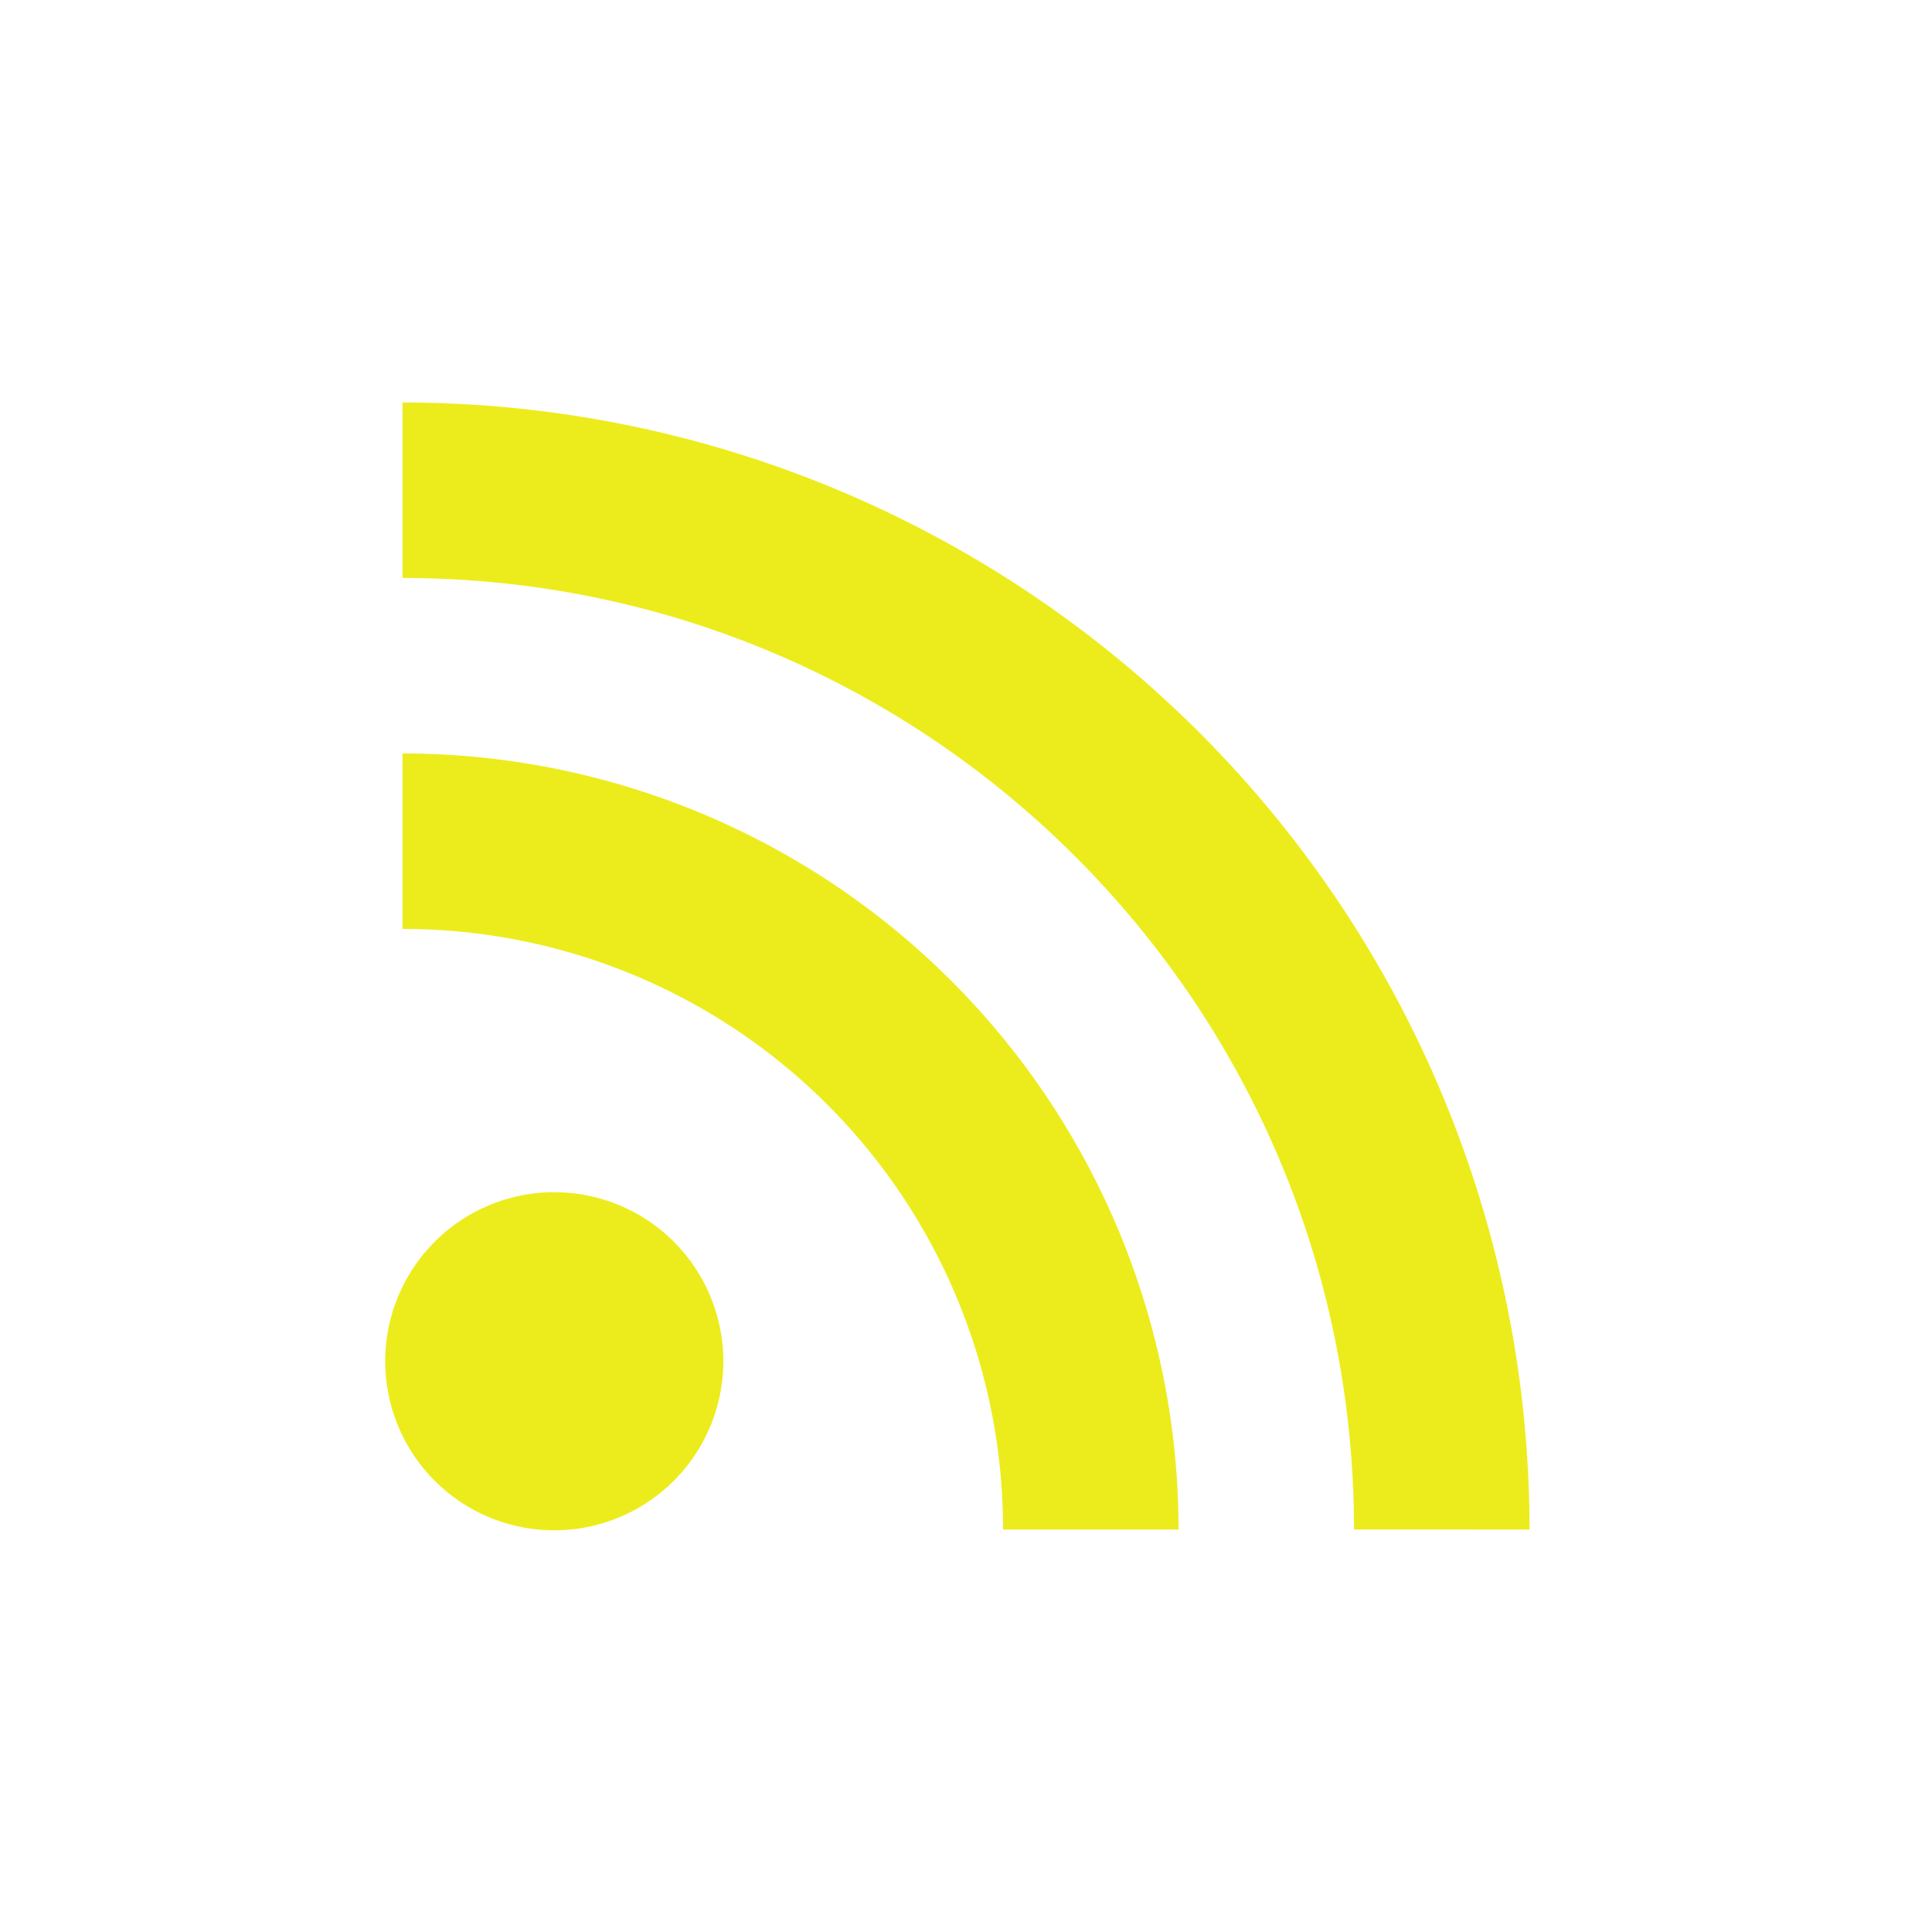 <svg xmlns="http://www.w3.org/2000/svg" width="24" height="24"><defs><style id="current-color-scheme"></style></defs><path d="M5 5v2.18c6.53 0 11.82 5.29 11.82 11.82H19A14 14 0 0 0 5 5zm0 4.36v2.18A7.45 7.45 0 0 1 12.46 19h2.18A9.64 9.64 0 0 0 5 9.36zm2.09 5.46a2.1 2.1 0 1 0 0 4.18 2.1 2.1 0 0 0 0-4.18z" fill="currentColor" color="#ecec1c"/></svg>
